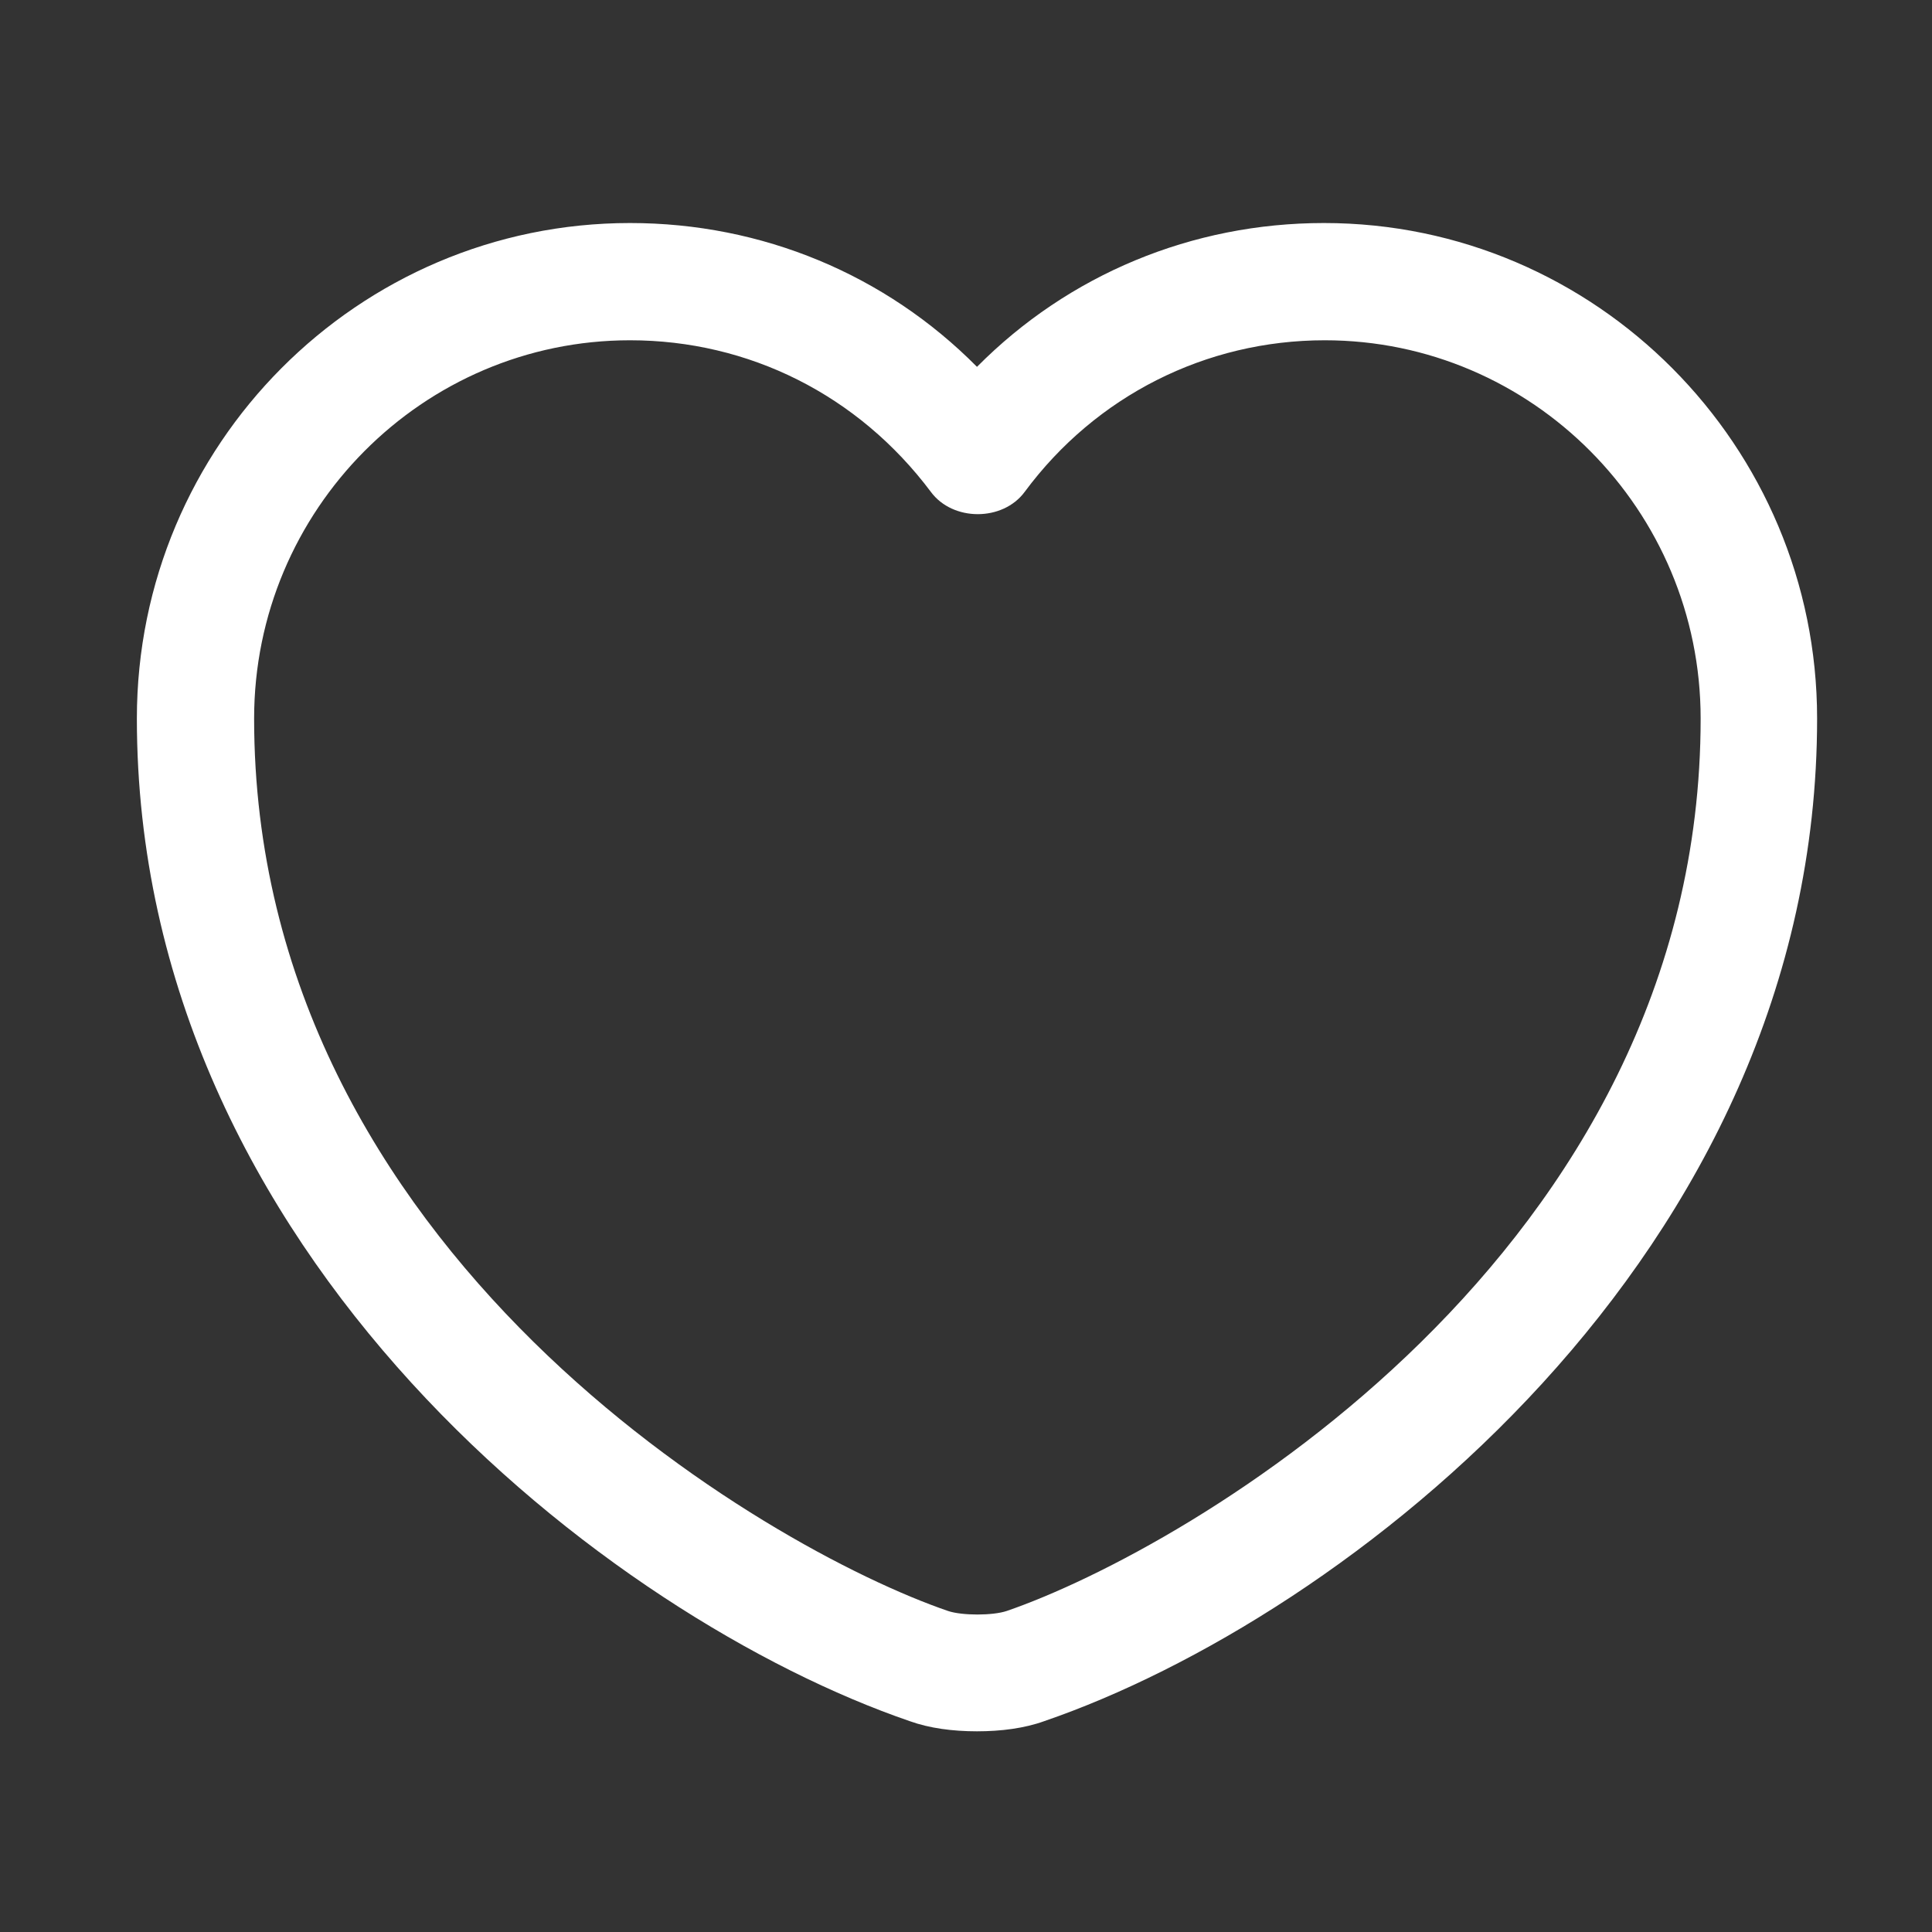 <svg width="32" height="32" viewBox="0 0 32 32" fill="none" xmlns="http://www.w3.org/2000/svg">
<rect x="0" y="0" width="32" height="32" fill="#333333" stroke="none"/>
<path d="M16.182 28.676C15.781 28.676 15.393 28.625 15.069 28.508C10.124 26.812 2.267 20.793 2.267 11.901C2.267 7.37 5.93 3.694 10.435 3.694C12.623 3.694 14.668 4.548 16.182 6.076C17.697 4.548 19.742 3.694 21.929 3.694C26.434 3.694 30.097 7.383 30.097 11.901C30.097 20.806 22.24 26.812 17.295 28.508C16.972 28.625 16.583 28.676 16.182 28.676ZM10.435 5.636C7.005 5.636 4.209 8.445 4.209 11.901C4.209 20.742 12.713 25.66 15.703 26.683C15.936 26.761 16.441 26.761 16.674 26.683C19.651 25.66 28.168 20.755 28.168 11.901C28.168 8.445 25.372 5.636 21.942 5.636C19.975 5.636 18.15 6.555 16.972 8.147C16.609 8.639 15.781 8.639 15.418 8.147C14.215 6.542 12.402 5.636 10.435 5.636Z" fill="white"/>
</svg>
